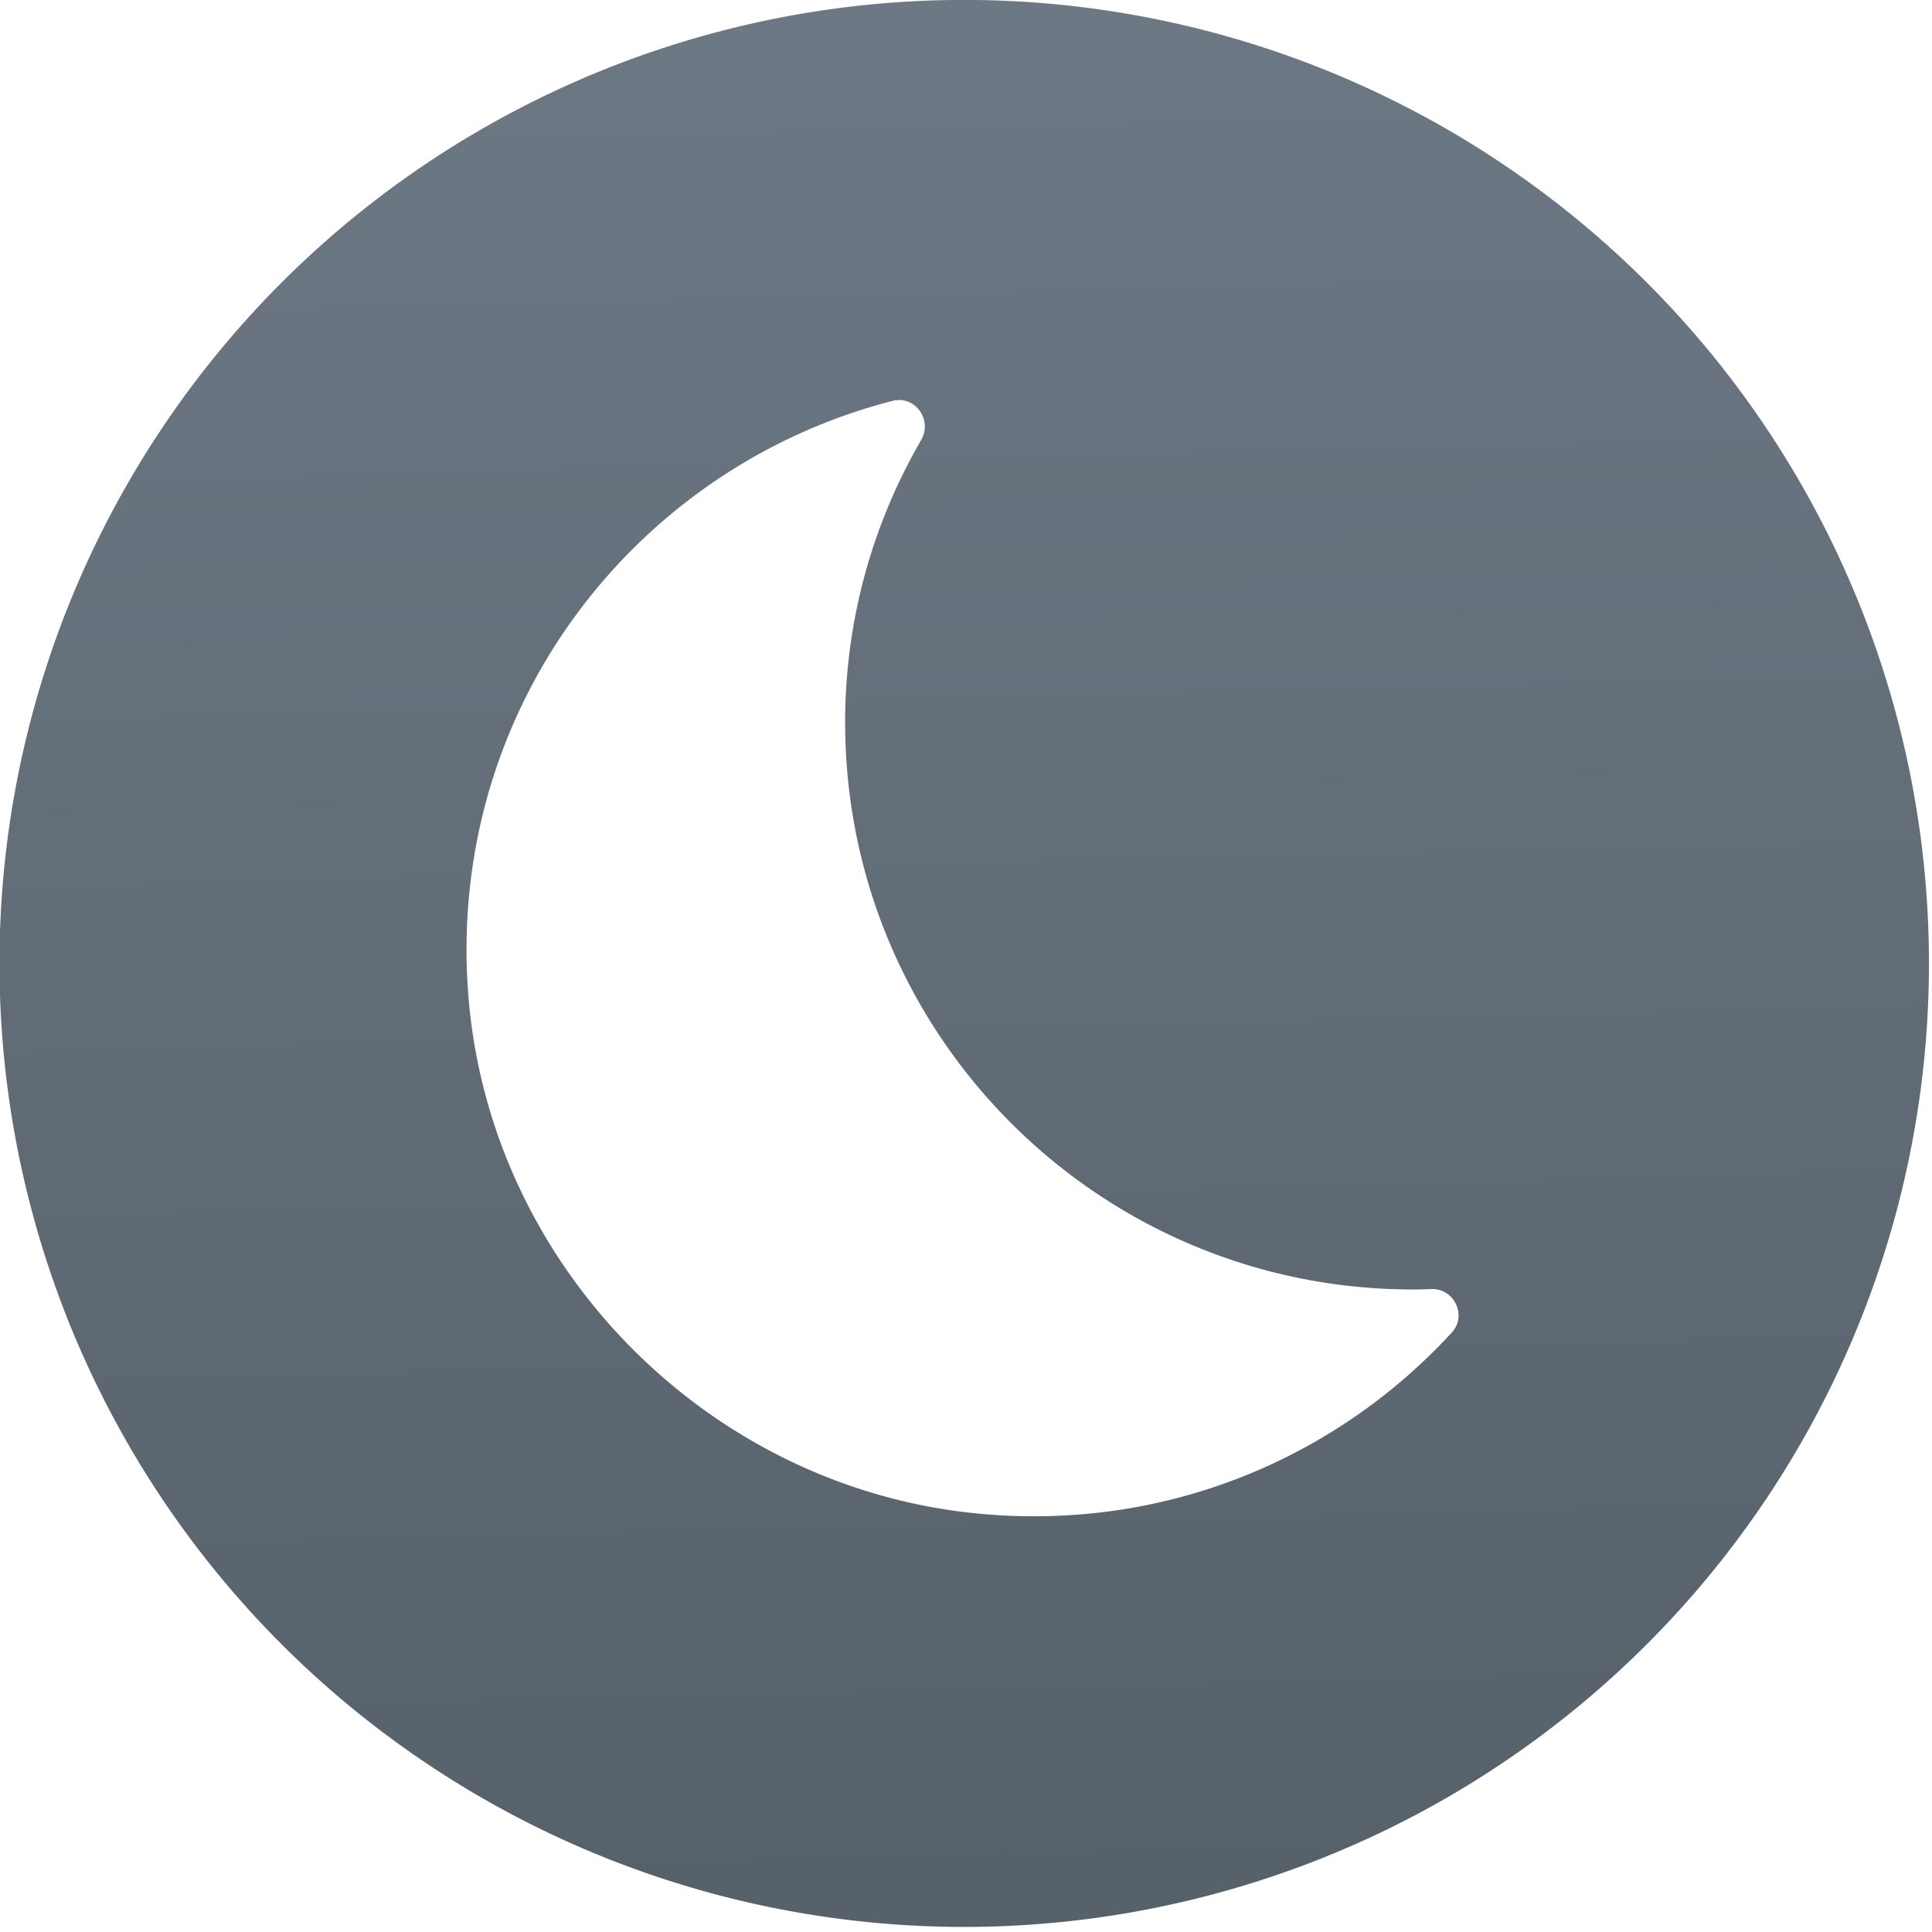 <svg xmlns="http://www.w3.org/2000/svg" viewBox="0 0 48 48"><defs><linearGradient gradientUnits="userSpaceOnUse" y2="517.8" x2="0" y1="545.8"><stop stop-color="#3889e9"/><stop offset="1" stop-color="#5ea5fb"/></linearGradient><linearGradient gradientUnits="userSpaceOnUse" y2="-7.895" x2="14.338" y1="55.642" x1="15.883" id="0"><stop stop-color="#566069"/><stop offset="1" stop-color="#6c7884"/></linearGradient></defs><circle cx="400.57" cy="531.8" r="14" fill="#5ea5fb" fill-opacity="0" transform="matrix(1.713 0 0 1.71-662.09-885.11)"/><path d="m12.2 15.267c0-3.322.896-6.43 2.448-9.113.376-.649-.191-1.451-.918-1.265-8.38 2.152-14.441 10.07-13.663 19.29.736 8.701 7.768 15.803 16.463 16.617 6.03.565 11.517-1.811 15.221-5.848.5-.546.073-1.432-.666-1.401-.196.009-.395.013-.594.013-10.1 0-18.291-8.189-18.291-18.293m34.925 7.773a31.088 31.088 0 0 1 -31.088 31.088 31.088 31.088 0 0 1 -31.088 -31.088 31.088 31.088 0 0 1 31.088 -31.088 31.088 31.088 0 0 1 31.088 31.088" fill="url(#0)" transform="matrix(.771 0 0 .77 11.591 6.195)"/></svg>